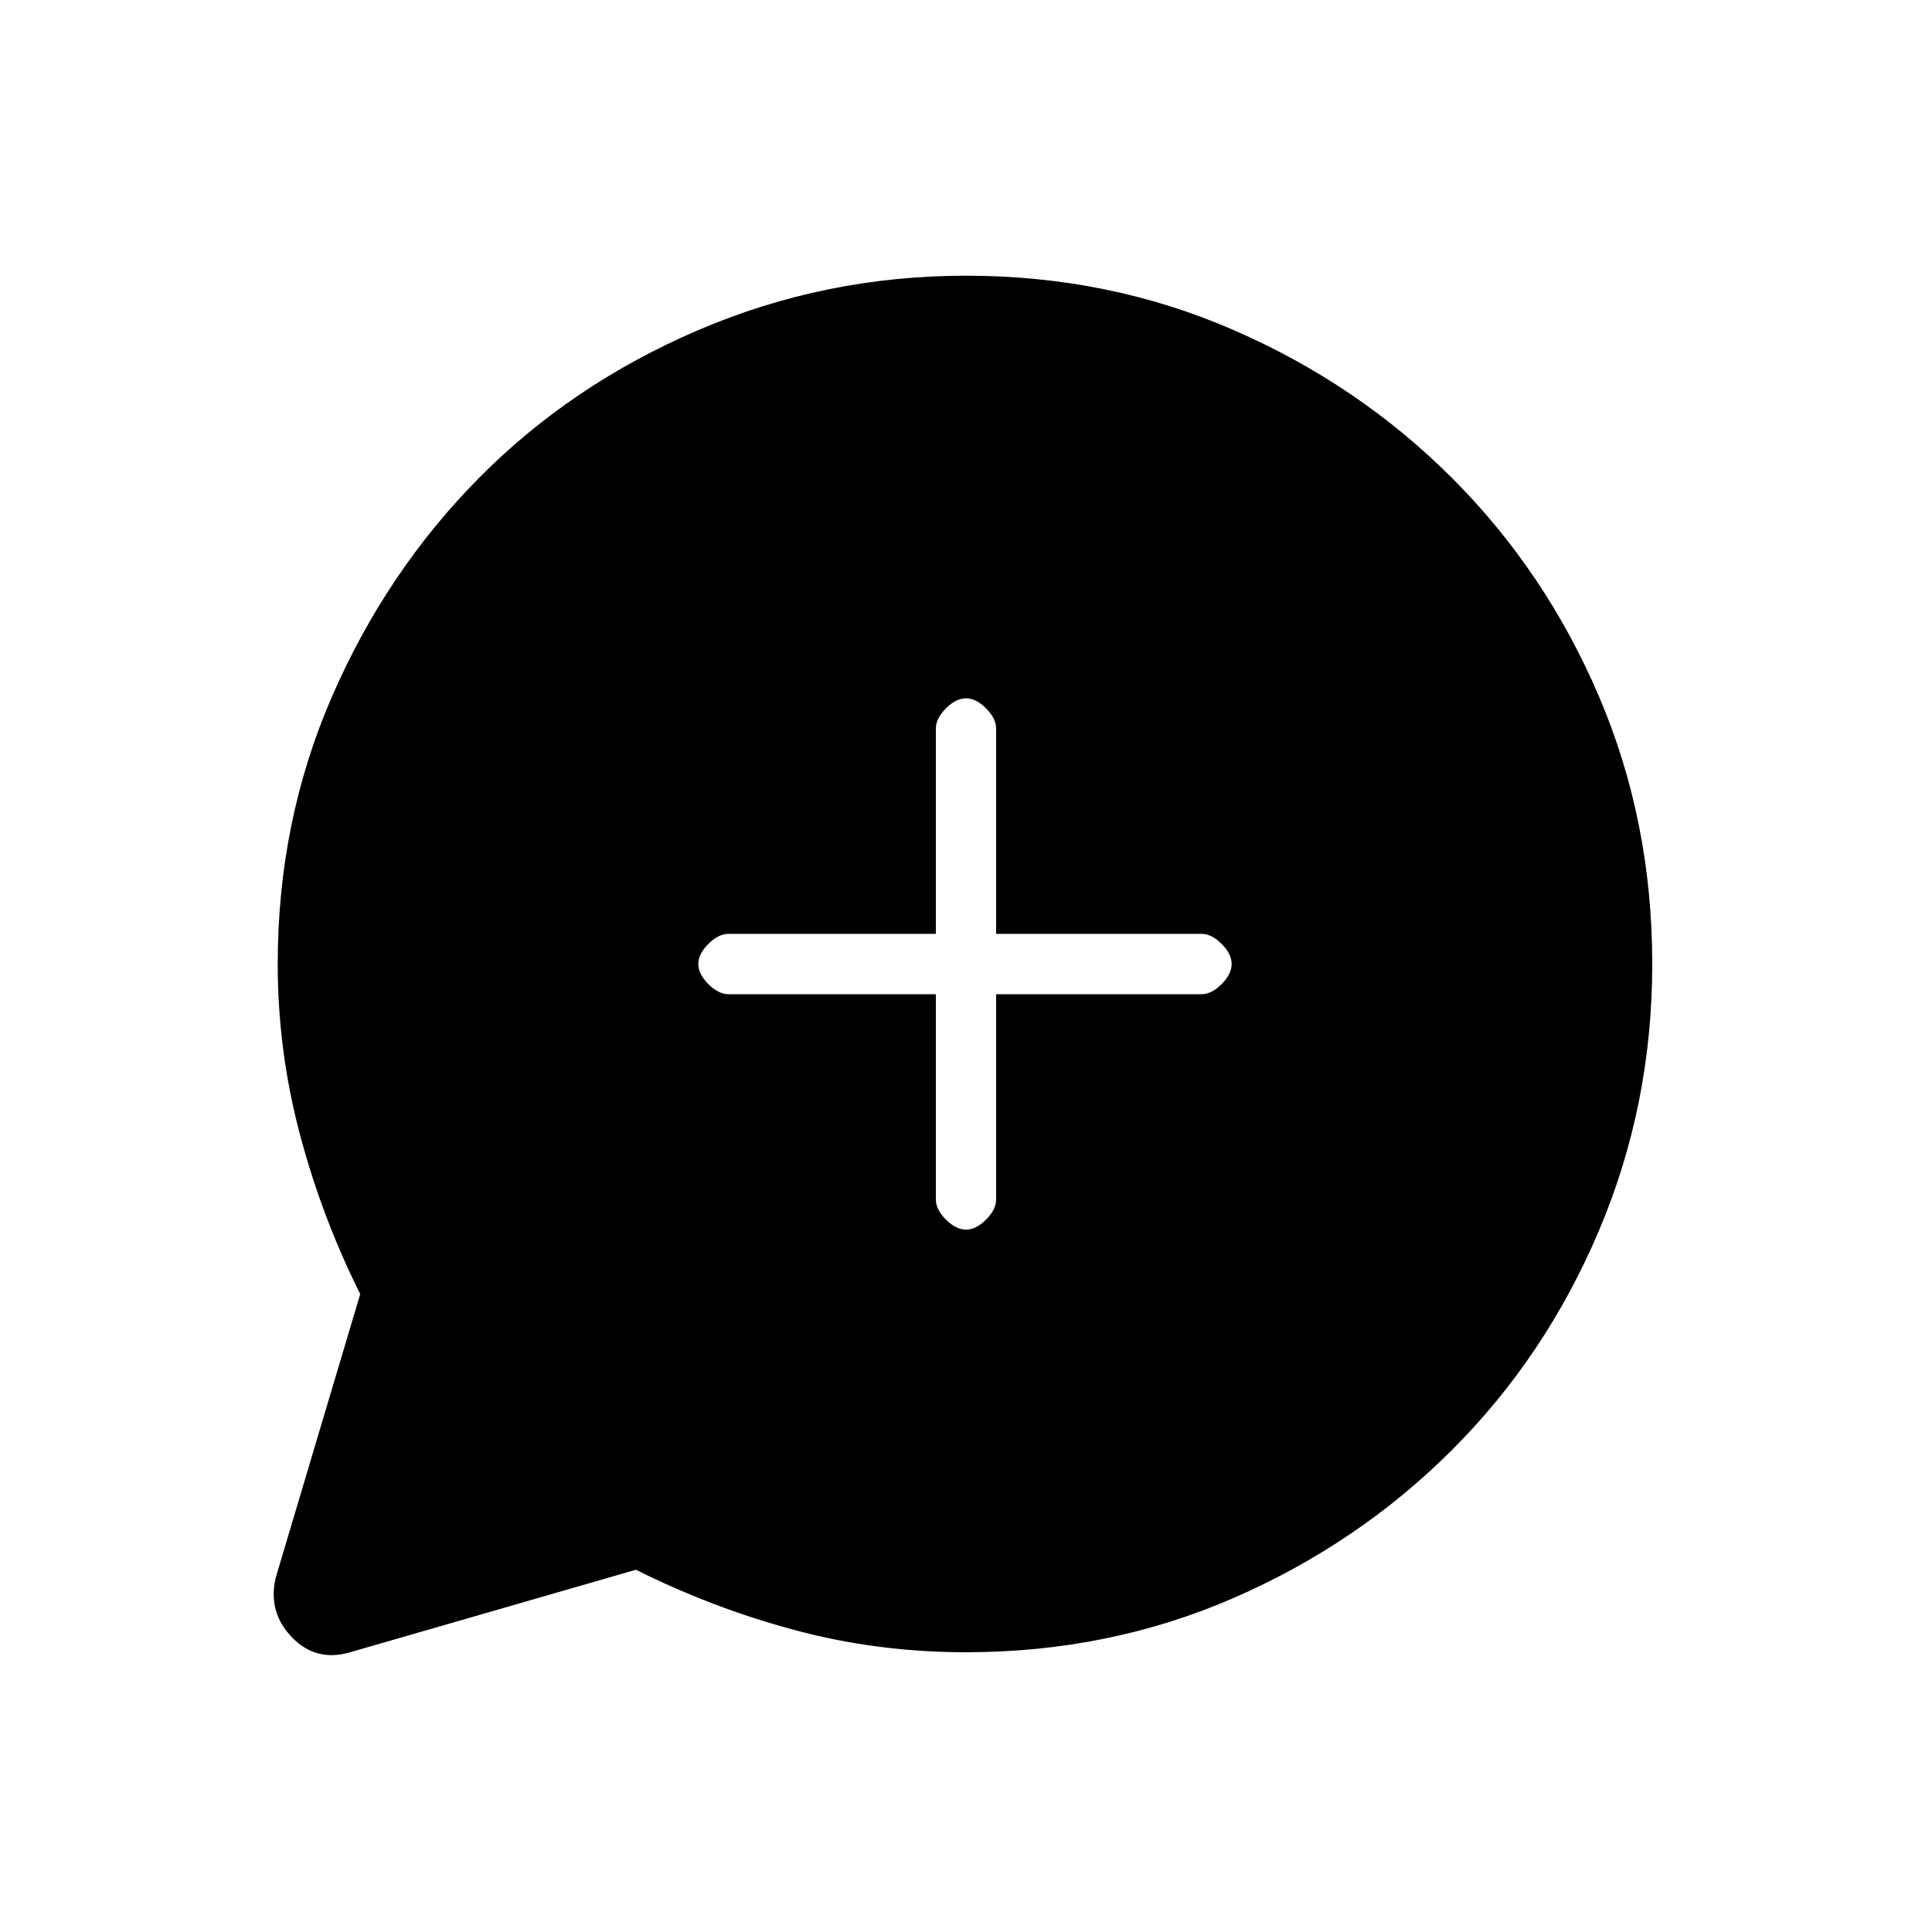 <svg xmlns="http://www.w3.org/2000/svg" height="20" width="20"><path d="m2.854 16.333.875-2.937q-.396-.792-.625-1.656-.229-.865-.229-1.761 0-1.479.563-2.771.562-1.291 1.52-2.26.959-.969 2.271-1.531Q8.542 2.854 10 2.854q1.479 0 2.771.563 1.291.562 2.26 1.531.969.969 1.521 2.26.552 1.292.552 2.771 0 1.459-.552 2.761t-1.521 2.27q-.969.969-2.26 1.532-1.292.562-2.771.562-.917 0-1.771-.229-.854-.229-1.646-.625l-2.958.854q-.354.104-.604-.156t-.167-.615ZM10 12.729q.104 0 .208-.104t.104-.208v-2.125h2.126q.104 0 .208-.104.104-.105.104-.209t-.104-.208q-.104-.104-.208-.104h-2.126V7.542q0-.104-.104-.209-.104-.104-.208-.104t-.208.104q-.104.105-.104.209v2.125H7.542q-.104 0-.209.104-.104.104-.104.208t.104.209q.105.104.209.104h2.146v2.125q0 .104.104.208t.208.104Z"/></svg>